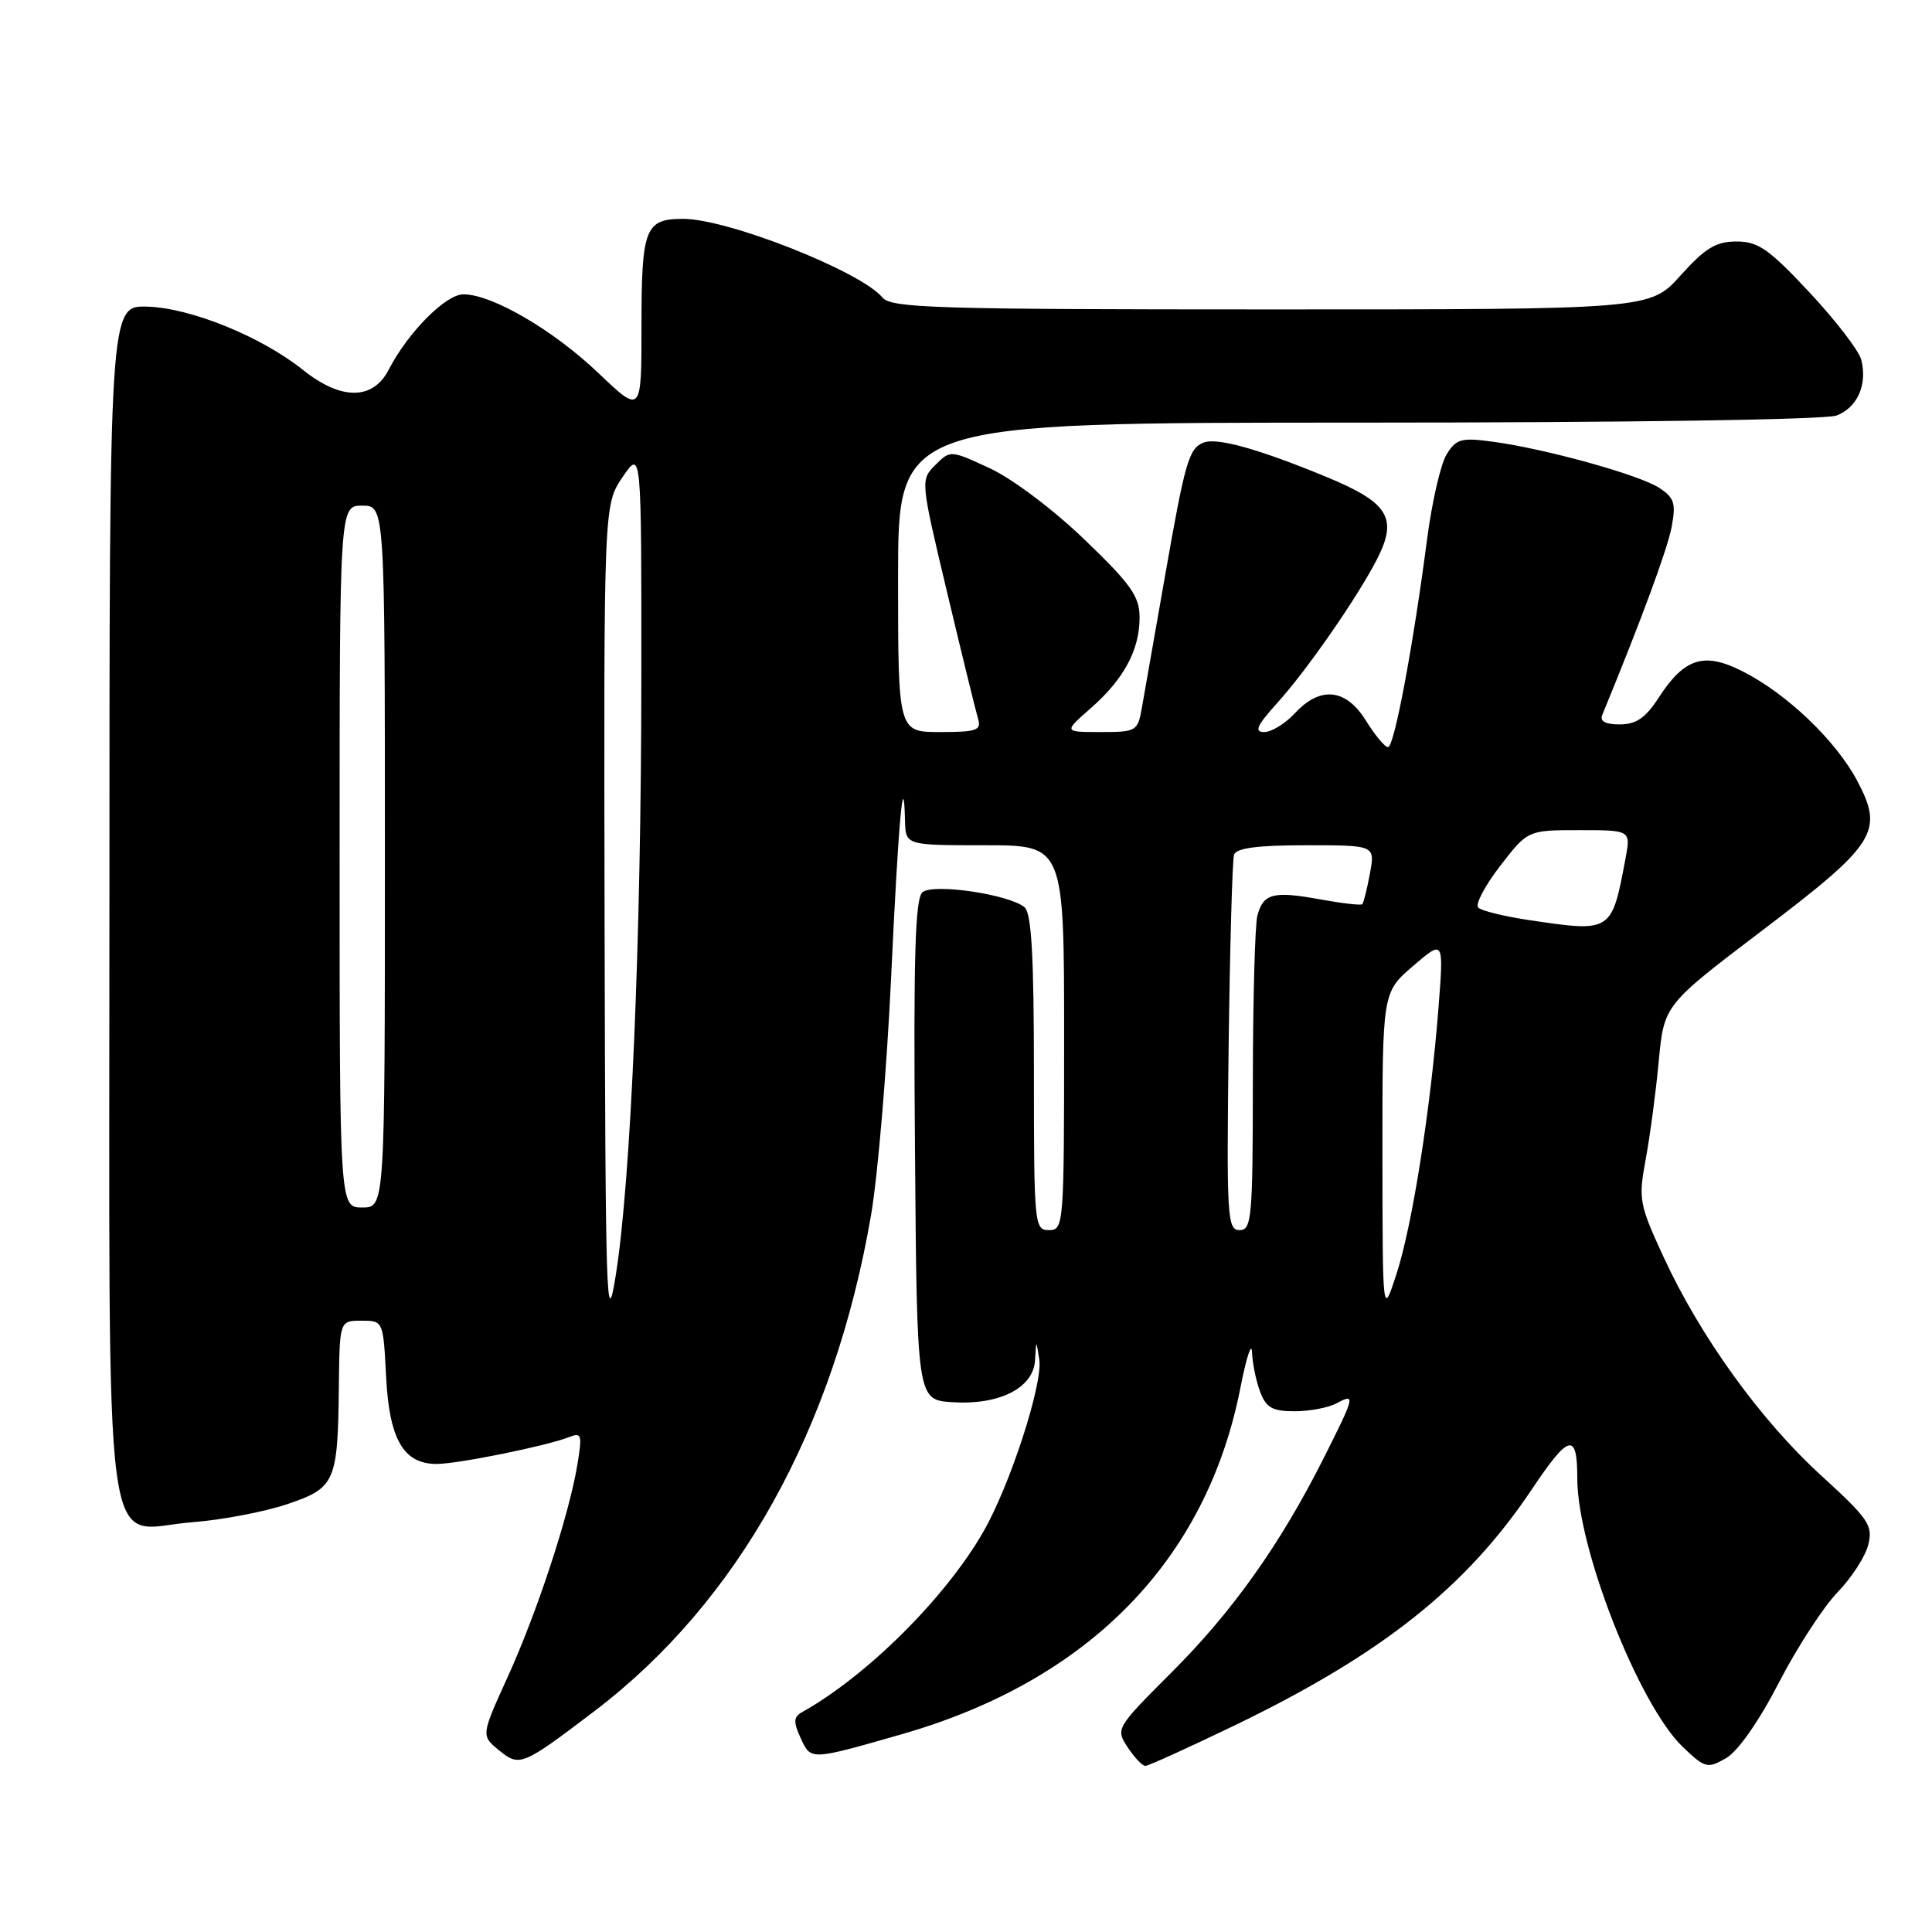 <?xml version="1.0" encoding="UTF-8" standalone="no"?>
<!DOCTYPE svg PUBLIC "-//W3C//DTD SVG 1.1//EN" "http://www.w3.org/Graphics/SVG/1.1/DTD/svg11.dtd" >
<svg xmlns="http://www.w3.org/2000/svg" xmlns:xlink="http://www.w3.org/1999/xlink" version="1.1" viewBox="0 0 256 256">
 <g >
 <path fill="currentColor"
d=" M 78.77 226.73 C 97.80 212.27 110.53 189.43 115.42 161.00 C 116.32 155.78 117.51 141.60 118.08 129.50 C 119.03 108.99 119.74 101.10 119.92 108.75 C 120.00 112.00 120.00 112.00 130.50 112.00 C 141.00 112.00 141.00 112.00 141.00 137.50 C 141.00 162.33 140.95 163.00 139.00 163.00 C 137.06 163.00 137.00 162.33 137.00 142.12 C 137.00 126.64 136.68 120.98 135.75 120.21 C 133.68 118.50 123.68 117.03 122.24 118.22 C 121.26 119.03 121.03 126.66 121.24 152.38 C 121.50 185.50 121.50 185.50 126.20 185.80 C 132.44 186.20 136.95 183.91 137.15 180.22 C 137.30 177.50 137.30 177.50 137.71 180.15 C 138.20 183.38 133.83 196.83 130.28 203.00 C 125.25 211.74 114.88 222.05 106.31 226.85 C 105.14 227.50 105.10 228.13 106.09 230.30 C 107.45 233.28 107.32 233.28 119.50 229.79 C 144.27 222.69 159.86 206.74 164.35 183.94 C 165.15 179.85 165.85 177.71 165.90 179.18 C 165.96 180.66 166.44 183.02 166.98 184.43 C 167.77 186.53 168.61 187.00 171.54 187.00 C 173.52 187.00 176.00 186.53 177.07 185.96 C 179.65 184.58 179.57 184.91 175.38 193.24 C 169.64 204.63 163.37 213.47 155.29 221.55 C 147.87 228.97 147.81 229.07 149.42 231.52 C 150.32 232.88 151.37 234.00 151.77 233.99 C 152.17 233.99 157.52 231.55 163.67 228.59 C 183.17 219.16 194.30 210.31 202.98 197.34 C 207.91 189.97 209.00 189.71 209.00 195.92 C 209.00 205.14 217.16 225.91 222.98 231.48 C 225.92 234.29 226.23 234.38 228.69 232.98 C 230.27 232.08 233.02 228.16 235.69 223.00 C 238.10 218.32 241.61 212.93 243.47 211.00 C 245.34 209.07 247.18 206.23 247.56 204.67 C 248.19 202.11 247.60 201.25 241.31 195.51 C 233.30 188.20 225.32 177.14 220.44 166.58 C 217.21 159.58 217.08 158.91 218.06 153.63 C 218.63 150.57 219.41 144.72 219.79 140.62 C 220.50 133.17 220.50 133.17 233.48 123.31 C 248.63 111.81 249.66 110.19 246.08 103.44 C 243.26 98.14 236.81 91.96 230.95 88.98 C 225.81 86.35 223.21 87.16 219.78 92.45 C 218.05 95.12 216.81 95.98 214.64 95.99 C 212.75 96.00 211.96 95.58 212.30 94.75 C 217.47 82.19 220.95 72.76 221.50 69.83 C 222.09 66.69 221.86 65.96 219.85 64.64 C 217.18 62.91 204.81 59.47 197.81 58.53 C 193.63 57.96 192.96 58.15 191.69 60.20 C 190.90 61.46 189.73 66.55 189.09 71.50 C 187.23 85.74 184.74 99.00 183.92 99.00 C 183.50 99.00 182.19 97.42 181.00 95.50 C 178.36 91.23 174.95 90.87 171.59 94.50 C 170.31 95.88 168.48 97.00 167.52 97.00 C 166.15 97.00 166.52 96.16 169.24 93.15 C 173.16 88.82 179.84 79.19 182.44 74.14 C 185.26 68.64 184.02 66.61 175.75 63.19 C 166.86 59.52 161.29 57.95 159.50 58.64 C 157.53 59.40 157.04 61.08 154.34 76.50 C 152.99 84.20 151.63 91.96 151.31 93.75 C 150.76 96.90 150.58 97.00 145.83 97.00 C 140.93 97.00 140.93 97.00 144.52 93.85 C 148.93 89.98 151.00 86.13 151.00 81.81 C 151.00 79.03 149.87 77.42 143.72 71.51 C 139.61 67.55 134.15 63.44 131.18 62.06 C 125.94 59.63 125.93 59.63 123.94 61.61 C 121.96 63.60 121.96 63.63 125.51 78.55 C 127.47 86.77 129.31 94.29 129.60 95.25 C 130.06 96.77 129.41 97.00 124.57 97.00 C 119.00 97.00 119.00 97.00 119.00 76.50 C 119.00 56.00 119.00 56.00 179.93 56.00 C 215.67 56.00 241.90 55.61 243.35 55.06 C 246.11 54.01 247.46 50.97 246.63 47.68 C 246.33 46.48 243.24 42.46 239.77 38.75 C 234.40 33.00 232.97 32.00 230.10 32.00 C 227.37 32.00 225.96 32.86 222.68 36.50 C 218.64 41.00 218.64 41.00 168.44 41.00 C 124.01 41.00 118.10 40.82 116.94 39.43 C 114.05 35.95 96.45 29.00 90.52 29.00 C 85.48 29.00 85.00 30.24 85.00 43.14 C 85.00 54.87 85.00 54.87 79.27 49.41 C 73.31 43.73 65.20 39.00 61.41 39.00 C 59.05 39.00 54.07 44.03 51.49 49.01 C 49.41 53.04 45.20 53.05 40.19 49.05 C 34.65 44.61 25.25 40.79 19.50 40.63 C 14.50 40.50 14.50 40.50 14.50 119.15 C 14.50 210.94 13.39 202.63 25.50 201.70 C 29.35 201.41 34.96 200.34 37.97 199.34 C 44.43 197.17 44.76 196.43 44.90 183.75 C 45.00 175.00 45.00 175.00 47.89 175.00 C 50.78 175.00 50.78 175.00 51.16 182.41 C 51.58 190.75 53.48 194.01 57.90 193.98 C 60.77 193.96 72.43 191.59 75.36 190.44 C 77.07 189.76 77.17 190.07 76.50 194.10 C 75.39 200.80 71.18 213.61 67.26 222.23 C 63.74 229.97 63.74 229.97 66.12 231.92 C 68.85 234.15 69.19 234.01 78.77 226.73 Z  M 80.11 122.20 C 80.00 66.89 80.00 66.89 82.50 63.21 C 85.00 59.54 85.00 59.54 84.98 90.02 C 84.96 124.63 83.59 156.49 81.59 169.00 C 80.35 176.75 80.22 172.59 80.11 122.20 Z  M 183.18 153.00 C 183.17 131.50 183.17 131.50 187.24 128.00 C 191.31 124.50 191.31 124.50 190.61 133.50 C 189.56 146.98 187.15 162.29 185.06 168.75 C 183.20 174.50 183.20 174.50 183.18 153.00 Z  M 162.80 138.75 C 162.97 125.41 163.29 113.94 163.52 113.25 C 163.81 112.37 166.65 112.00 173.08 112.00 C 182.22 112.00 182.22 112.00 181.52 115.75 C 181.14 117.81 180.68 119.64 180.51 119.81 C 180.34 119.99 177.83 119.70 174.92 119.17 C 168.71 118.04 167.40 118.38 166.61 121.32 C 166.29 122.52 166.02 132.39 166.01 143.25 C 166.00 161.39 165.86 163.00 164.25 163.00 C 162.62 163.00 162.52 161.29 162.80 138.75 Z  M 45.00 113.50 C 45.00 67.00 45.00 67.00 48.00 67.00 C 51.00 67.00 51.00 67.00 51.00 113.50 C 51.00 160.00 51.00 160.00 48.00 160.00 C 45.00 160.00 45.00 160.00 45.00 113.50 Z  M 202.56 121.91 C 199.30 121.42 196.28 120.68 195.87 120.26 C 195.45 119.84 196.76 117.36 198.77 114.75 C 202.44 110.00 202.44 110.00 209.26 110.00 C 216.09 110.00 216.09 110.00 215.39 113.75 C 213.55 123.56 213.57 123.55 202.56 121.91 Z "/>
</g>
</svg>